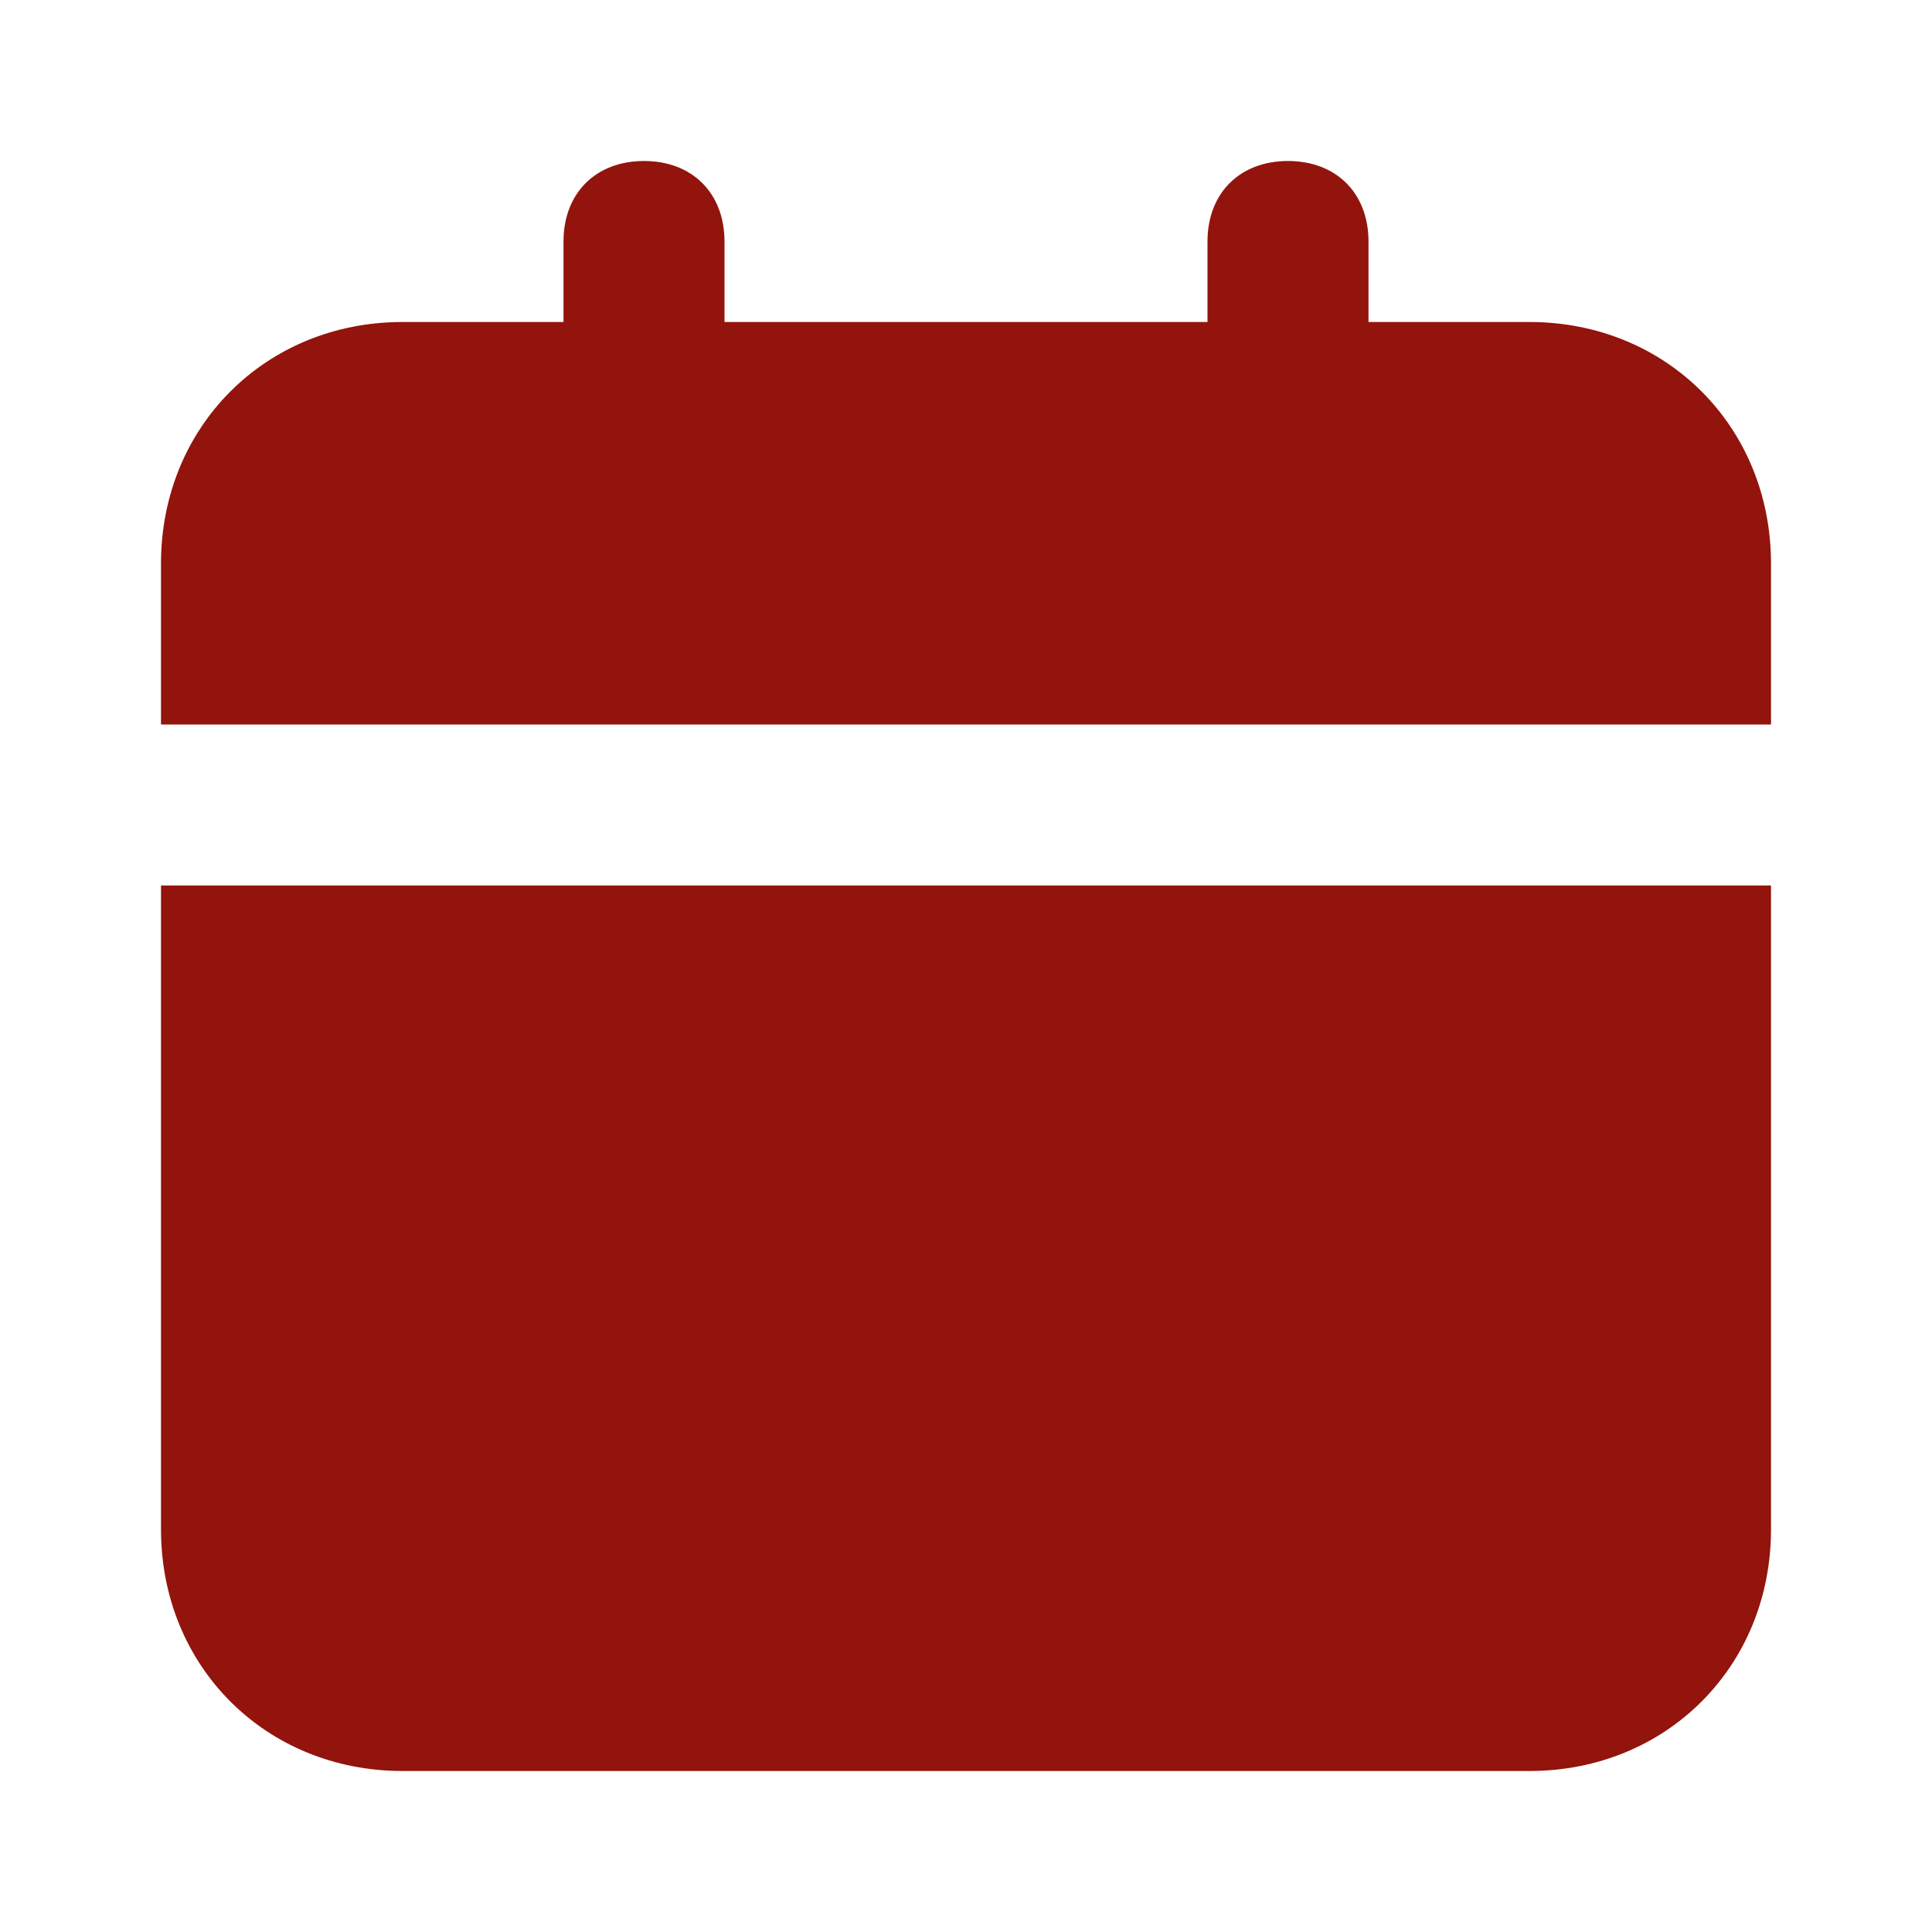<svg width="24" height="24" viewBox="0 0 24 24" fill="none" xmlns="http://www.w3.org/2000/svg">
<path d="M2 19C2 20.7 3.3 22 5 22H19C20.7 22 22 20.7 22 19V11H2V19ZM19 4H17V3C17 2.4 16.6 2 16 2C15.4 2 15 2.4 15 3V4H9V3C9 2.4 8.6 2 8 2C7.4 2 7 2.4 7 3V4H5C3.3 4 2 5.3 2 7V9H22V7C22 5.3 20.7 4 19 4Z" fill="#92140C"/>
</svg>
